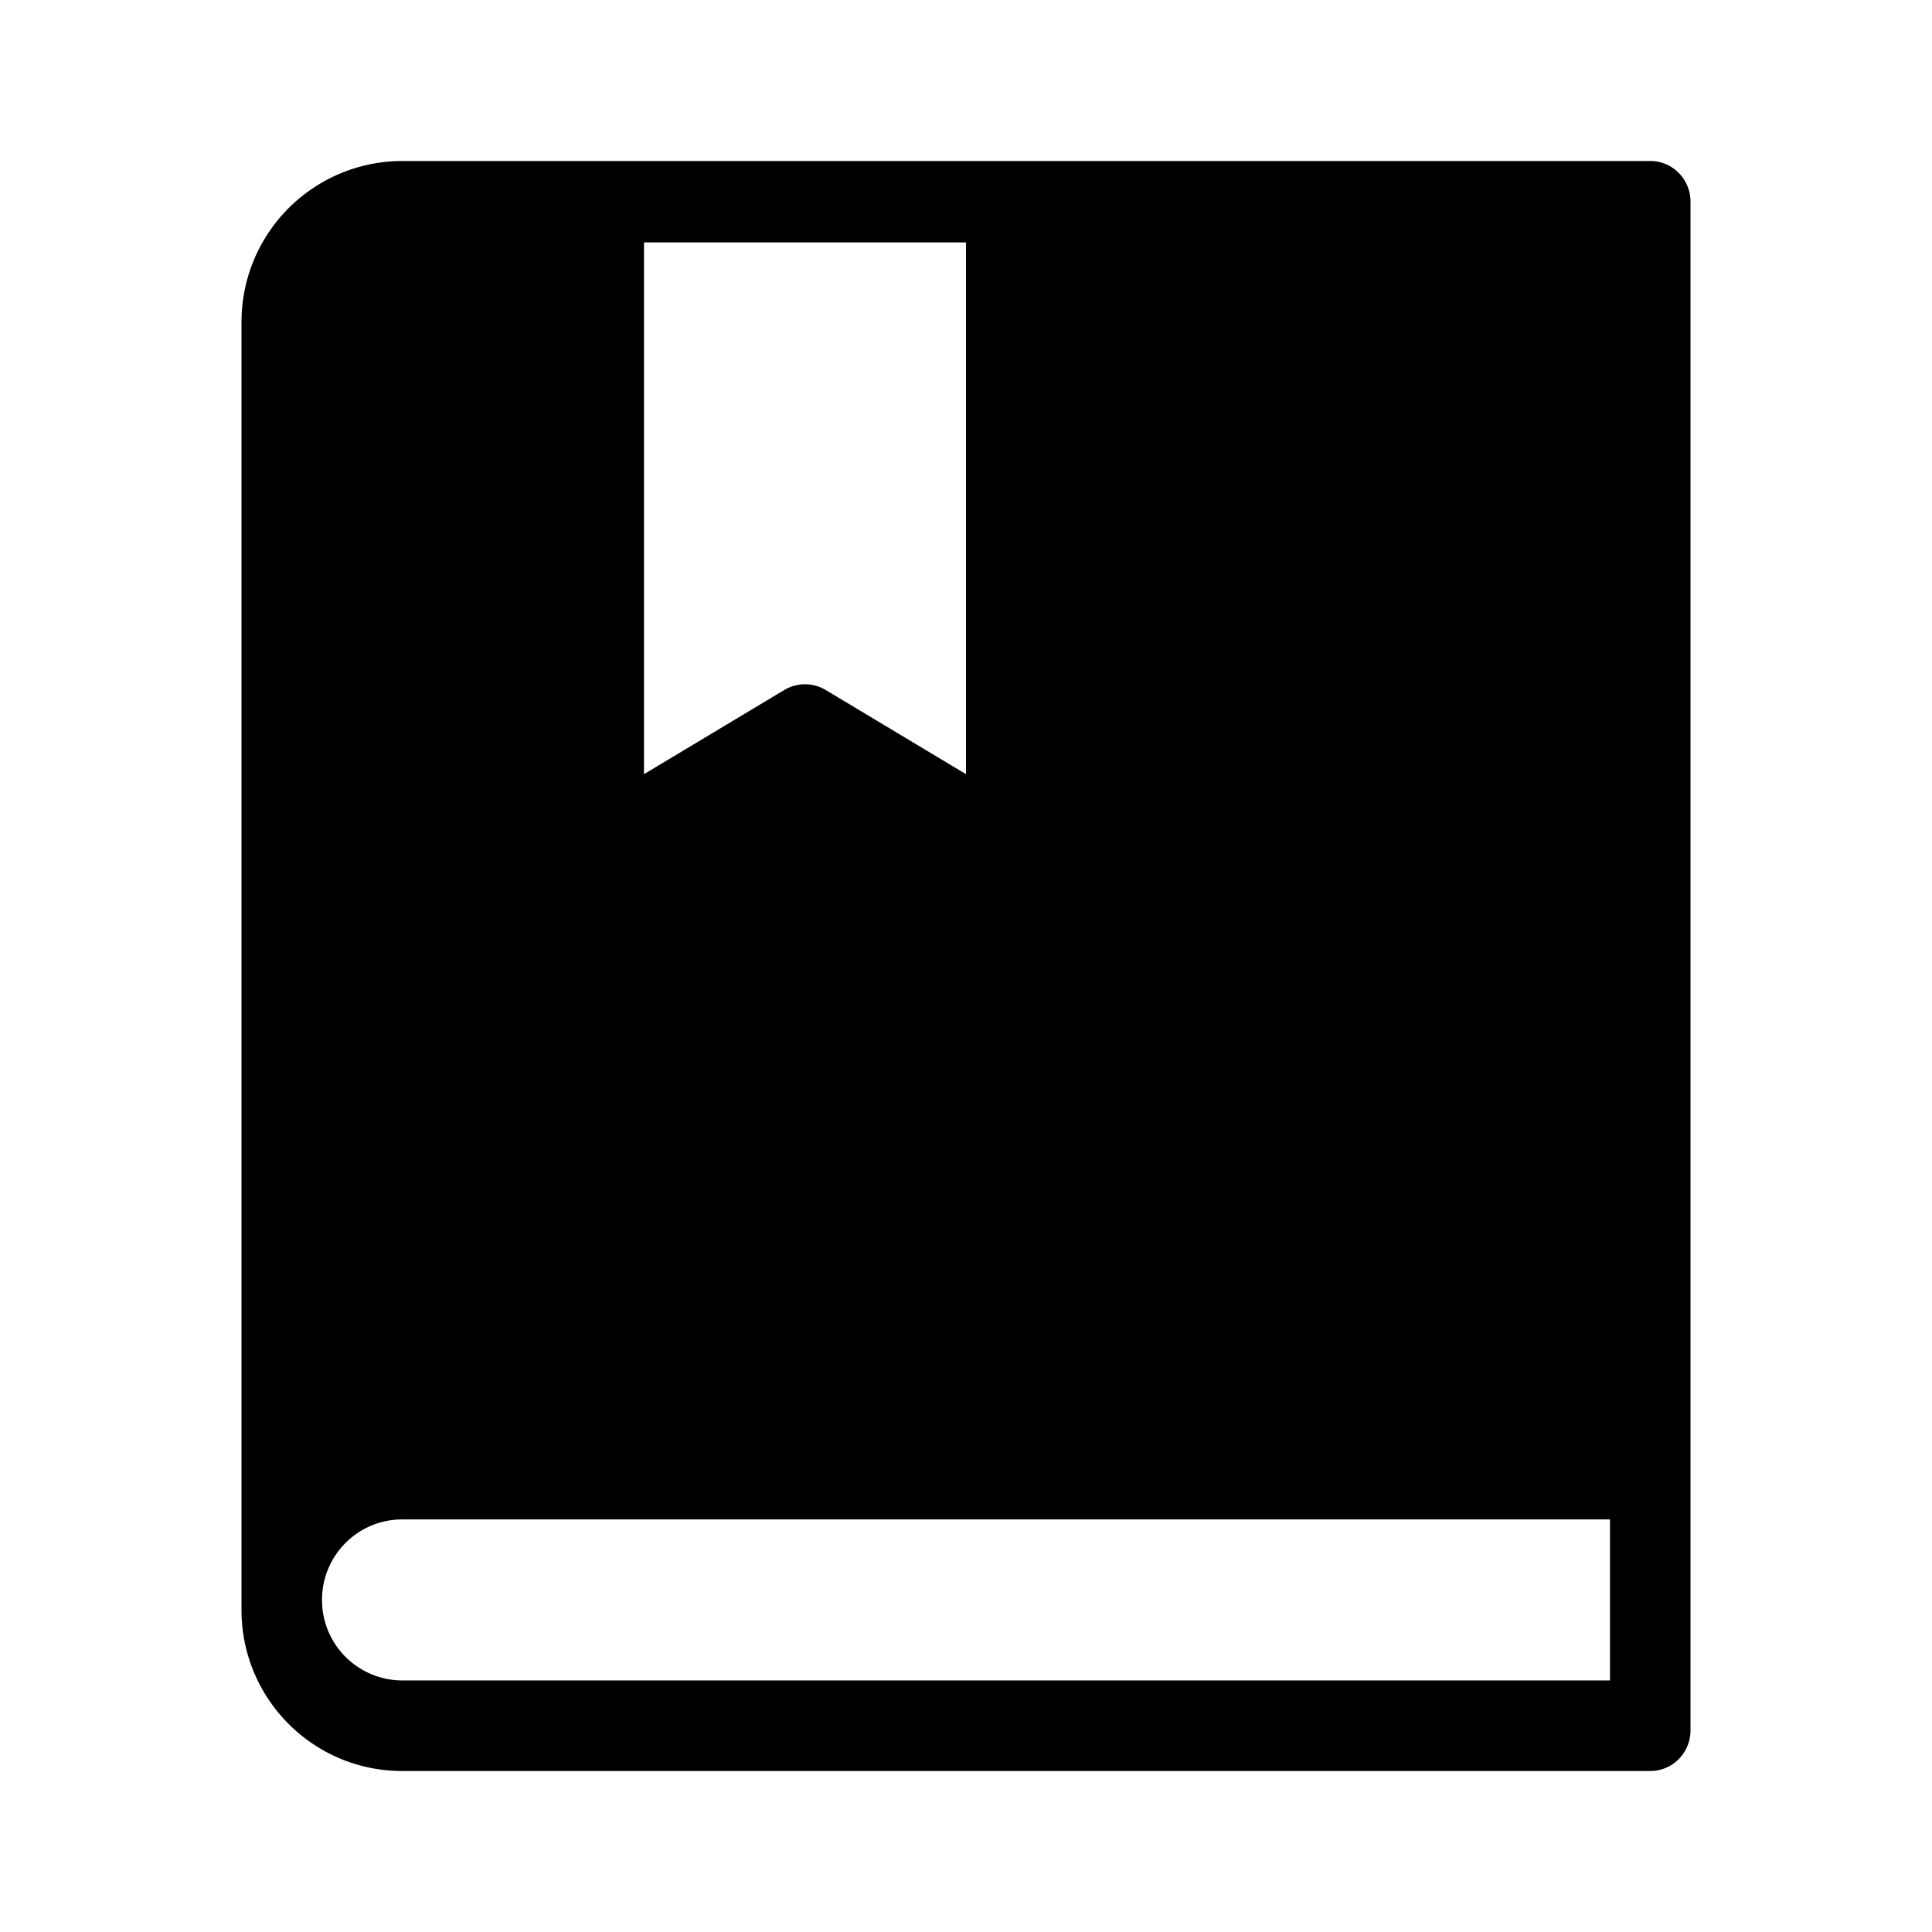 <?xml version="1.0" standalone="no"?><!DOCTYPE svg PUBLIC "-//W3C//DTD SVG 1.1//EN" "http://www.w3.org/Graphics/SVG/1.1/DTD/svg11.dtd"><svg t="1613067689513" class="icon" viewBox="0 0 1024 1024" version="1.1" xmlns="http://www.w3.org/2000/svg" p-id="5138" xmlns:xlink="http://www.w3.org/1999/xlink" width="200" height="200"><defs><style type="text/css"></style></defs><path d="M853.333 890.667H213.12a42.603 42.603 0 0 1-42.453-42.667c0-23.595 19.029-42.667 42.453-42.667H853.333v85.333zM341.333 128.491h170.667v281.835l-74.347-44.608a21.376 21.376 0 0 0-21.973 0L341.333 410.325V128.491zM874.795 85.333H213.12A85.291 85.291 0 0 0 128 170.667v682.667c0 47.125 38.08 85.333 85.12 85.333H874.667c11.776 0 21.333-9.579 21.333-21.525V106.859C896 94.976 886.379 85.333 874.795 85.333z"  p-id="5139"></path></svg>
